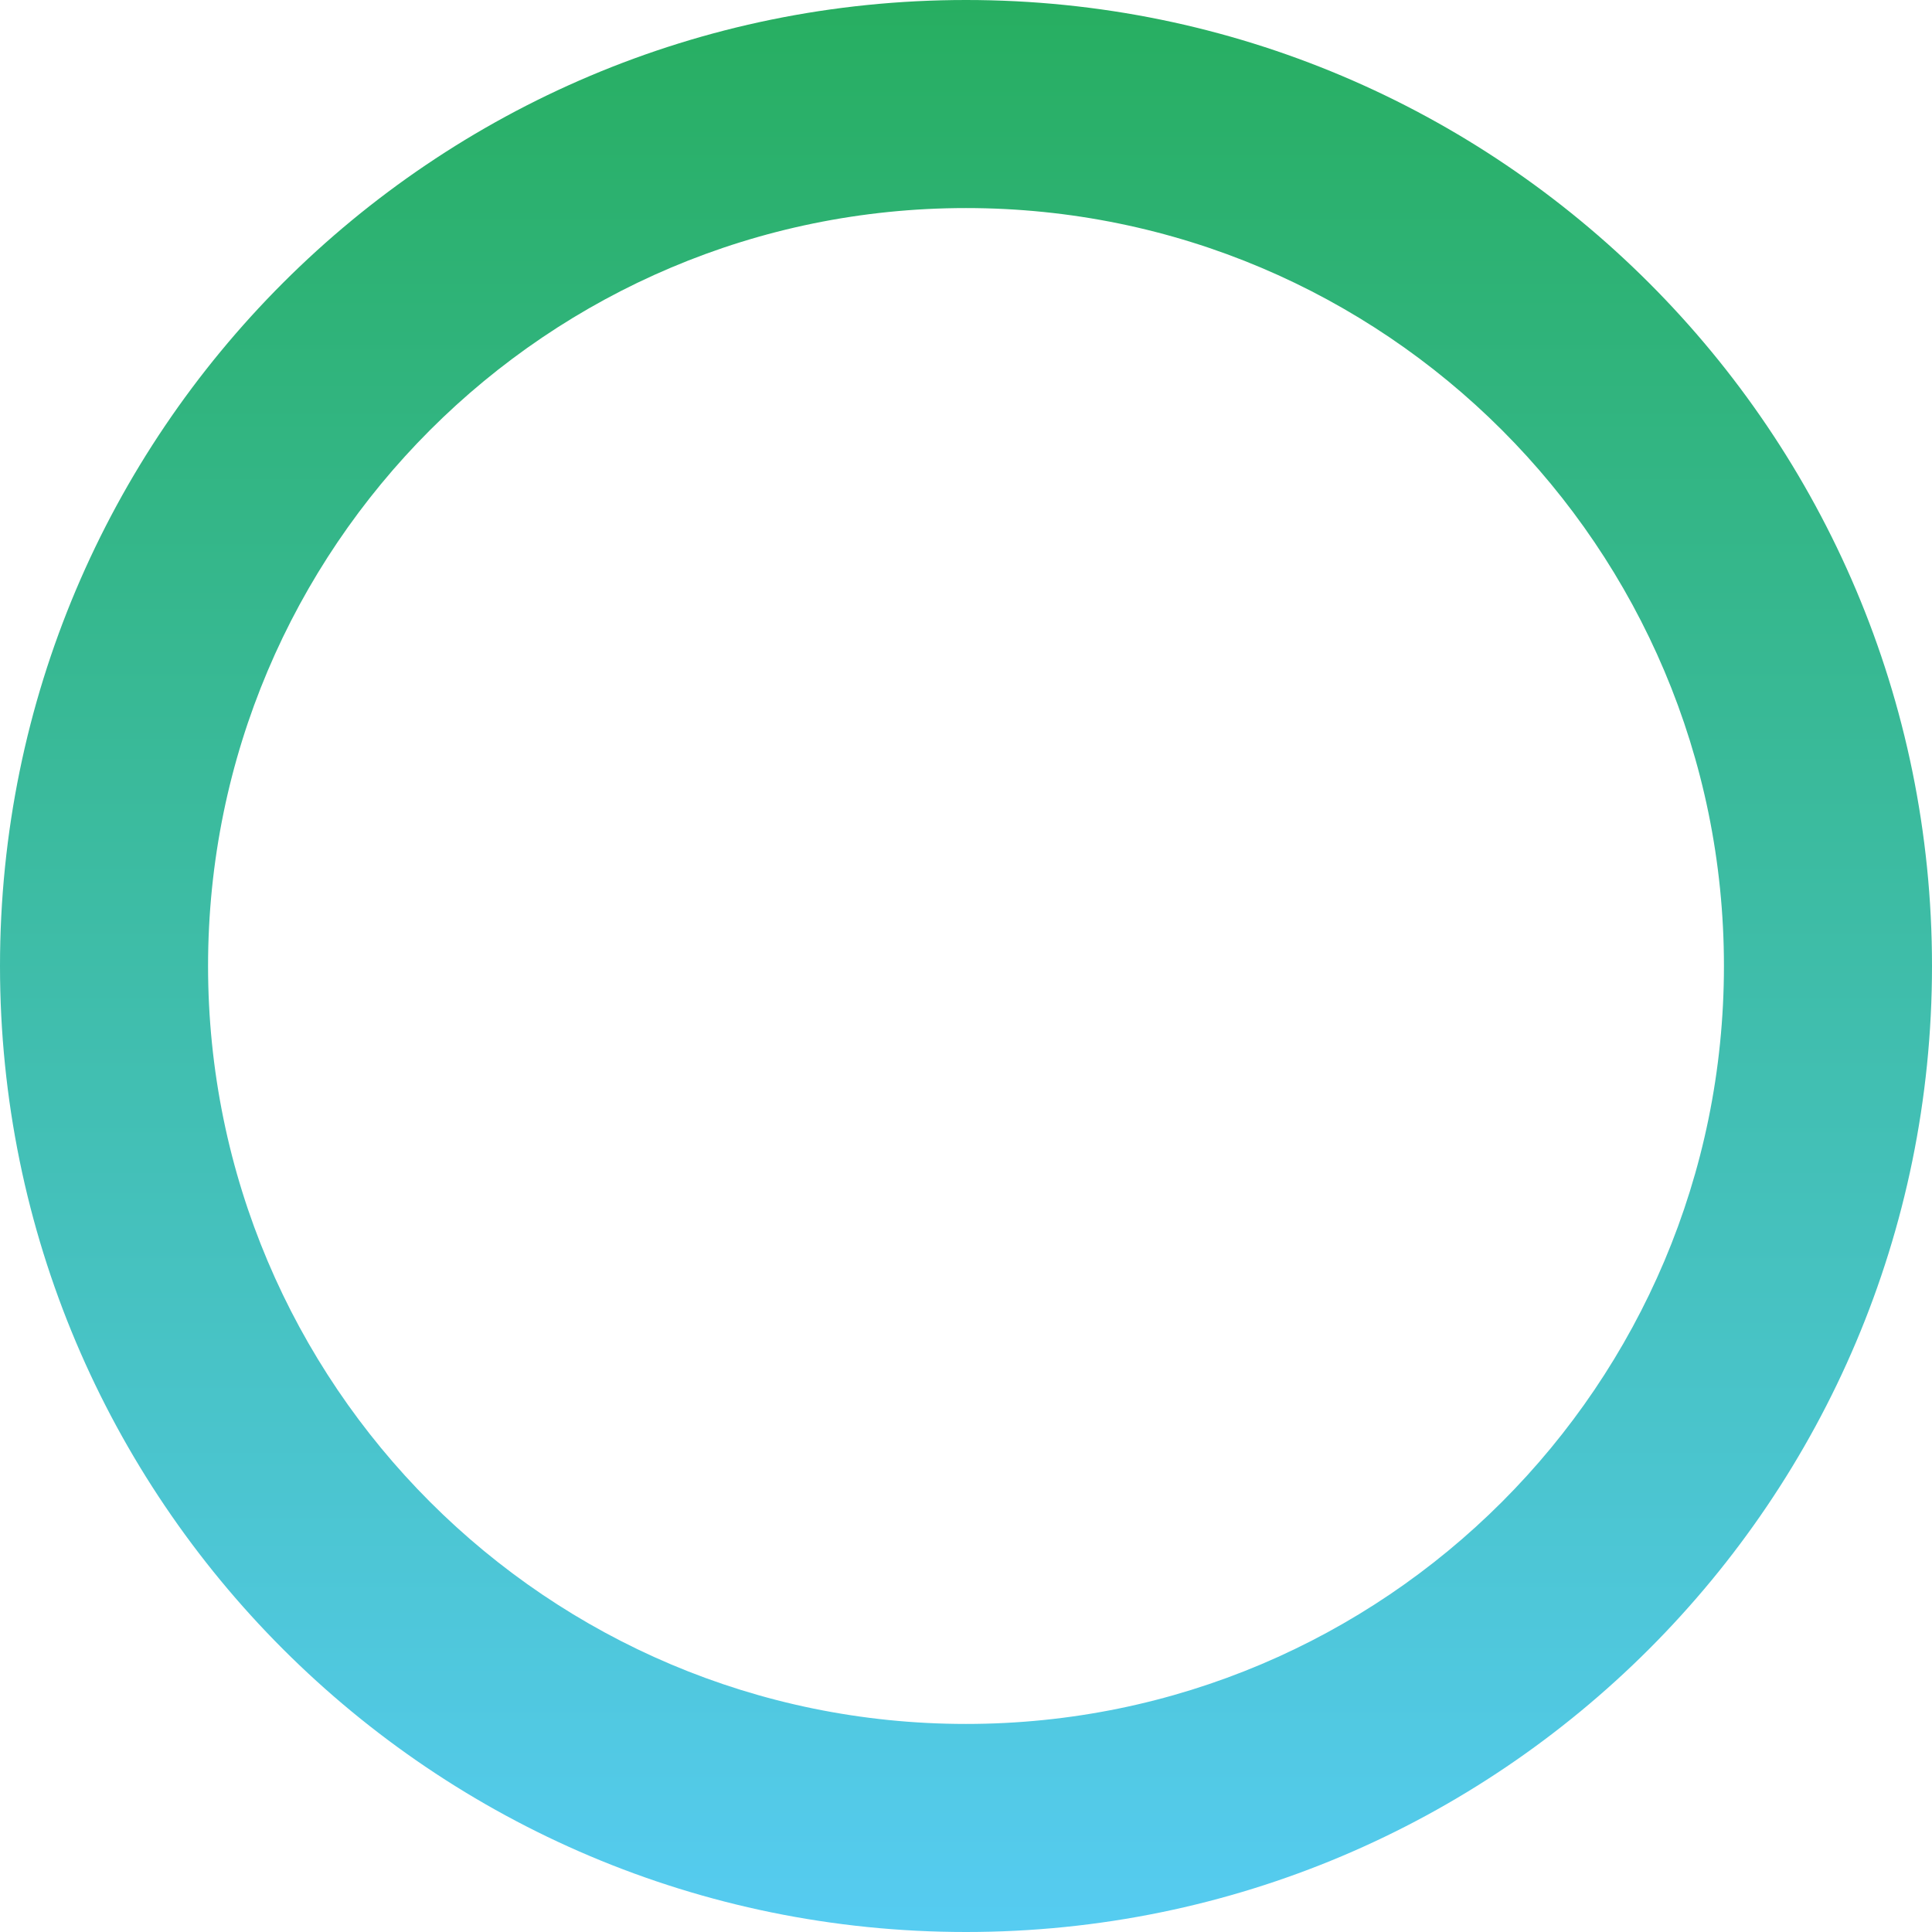 <svg width="65" height="65" viewBox="0 0 65 65" version="1.1" xmlns="http://www.w3.org/2000/svg" xmlns:xlink="http://www.w3.org/1999/xlink">
<title>ERC20</title>
<desc>Created using Figma</desc>
<g id="Canvas" transform="translate(744 -304)">
<g id="ERC20">
<g id="Fill 1">
<use xlink:href="#path0_fill" transform="translate(-744 304)" fill="url(#paint0_linear)"/>
</g>
</g>
</g>
<defs>
<linearGradient id="paint0_linear" x1="0" y1="0" x2="1" y2="0" gradientUnits="userSpaceOnUse" gradientTransform="matrix(0 65 -65 0 32.5 0)">
<stop offset="0" stop-color="#27AE60"/>
<stop offset="1" stop-color="#56CCF2"/>
</linearGradient>
<path id="path0_fill" fill-rule="evenodd" d="M 0 32.5C 0 14.551 14.551 0 32.5 0C 50.449 0 65 14.551 65 32.5C 65 50.45 50.449 65 32.5 65C 14.551 65 0 50.45 0 32.5ZM 32.5 58C 46.583 58 58 46.583 58 32.5C 58 18.417 46.583 7 32.5 7C 18.417 7 7 18.417 7 32.5C 7 46.583 18.417 58 32.5 58Z"/>
</defs>
</svg>
